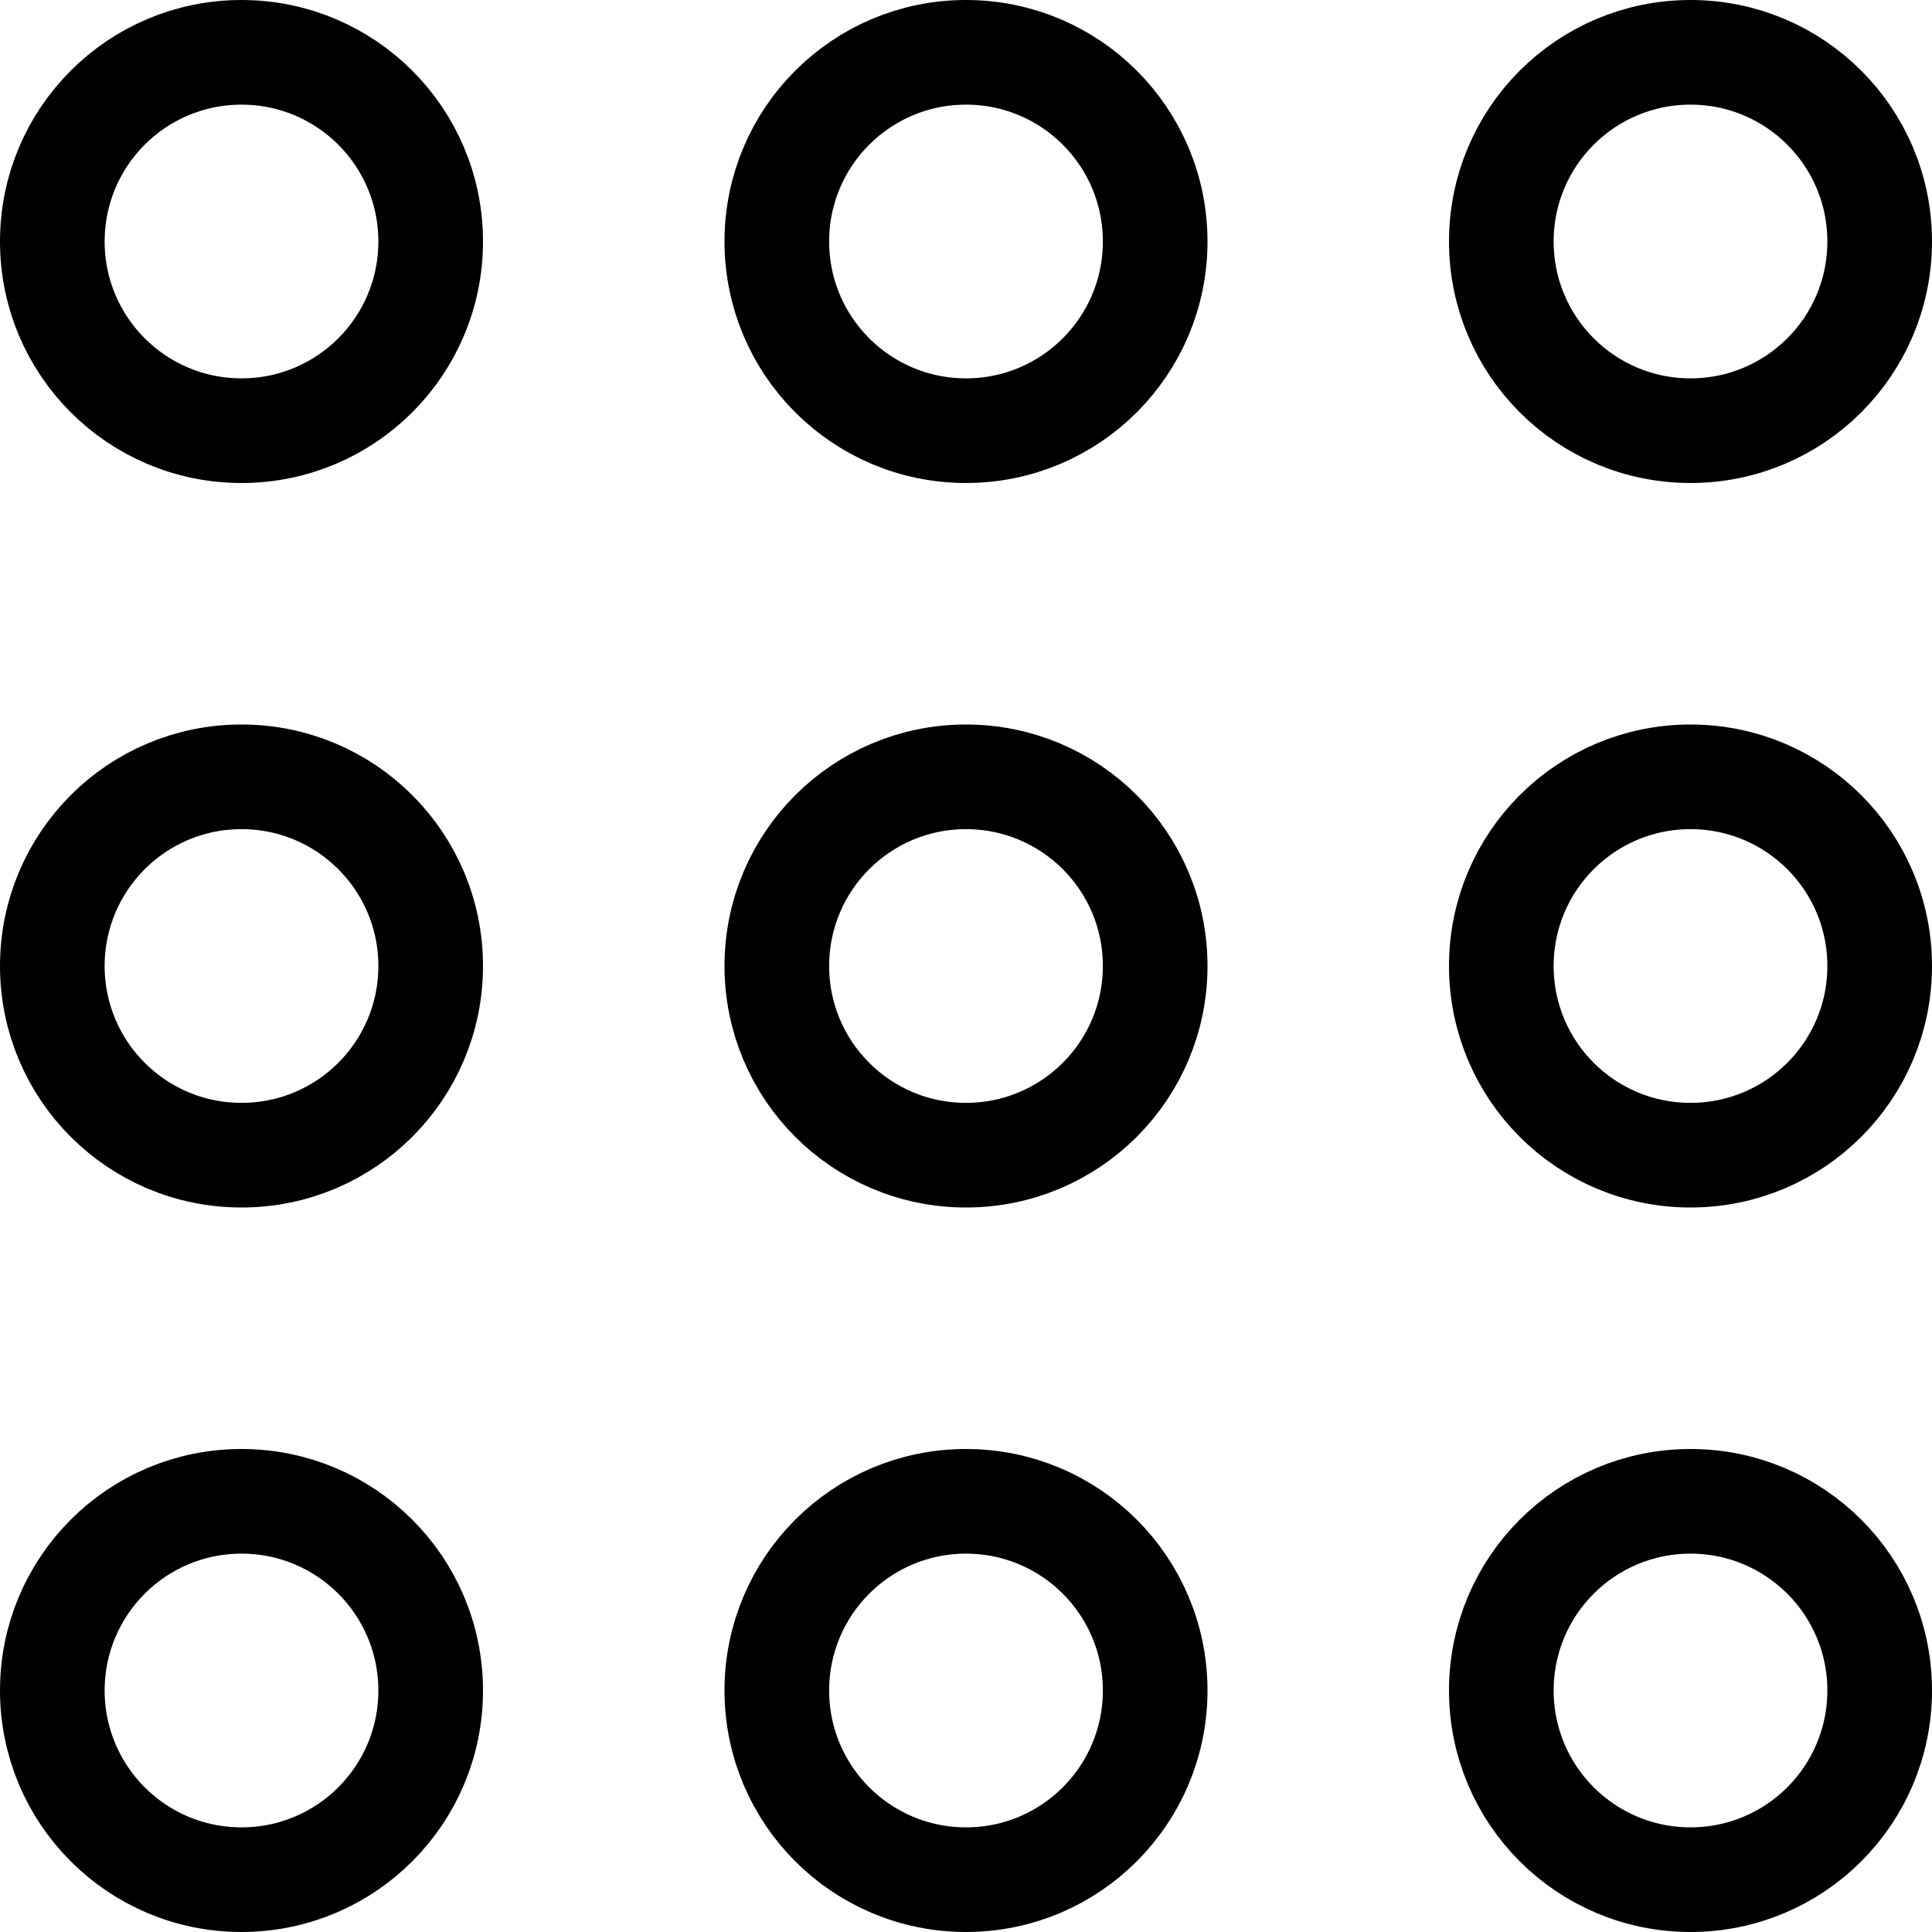 <svg width="24" height="24" viewBox="0 0 24 24" fill="none" xmlns="http://www.w3.org/2000/svg">
<path d="M23.35 21C23.35 22.299 22.299 23.35 21 23.35C19.701 23.35 18.65 22.299 18.65 21C18.65 19.701 19.701 18.65 21 18.65C22.299 18.65 23.35 19.701 23.35 21ZM23.35 12C23.35 13.299 22.299 14.35 21 14.35C19.701 14.35 18.65 13.299 18.65 12C18.65 10.701 19.701 9.65 21 9.65C22.299 9.65 23.35 10.701 23.35 12ZM23.35 3C23.35 4.299 22.299 5.35 21 5.35C19.701 5.35 18.65 4.299 18.65 3C18.65 1.701 19.701 0.65 21 0.65C22.299 0.65 23.35 1.701 23.35 3ZM14.35 21C14.35 22.299 13.299 23.35 12 23.35C10.701 23.35 9.65 22.299 9.65 21C9.65 19.701 10.701 18.65 12 18.65C13.299 18.65 14.35 19.701 14.35 21ZM14.35 12C14.35 13.299 13.299 14.35 12 14.35C10.701 14.35 9.65 13.299 9.65 12C9.65 10.701 10.701 9.65 12 9.65C13.299 9.65 14.35 10.701 14.35 12ZM14.35 3C14.35 4.299 13.299 5.35 12 5.35C10.701 5.35 9.65 4.299 9.65 3C9.65 1.701 10.701 0.65 12 0.65C13.299 0.65 14.35 1.701 14.35 3ZM5.35 21C5.35 22.299 4.299 23.35 3 23.35C1.701 23.35 0.65 22.299 0.65 21C0.65 19.701 1.701 18.65 3 18.65C4.299 18.65 5.35 19.701 5.35 21ZM5.35 12C5.35 13.299 4.299 14.35 3 14.35C1.701 14.35 0.65 13.299 0.65 12C0.65 10.701 1.701 9.65 3 9.65C4.299 9.65 5.35 10.701 5.35 12ZM5.35 3C5.35 4.299 4.299 5.35 3 5.35C1.701 5.35 0.65 4.299 0.65 3C0.65 1.701 1.701 0.65 3 0.65C4.299 0.65 5.35 1.701 5.35 3Z" stroke="black" stroke-width="1.3"/>
</svg>
